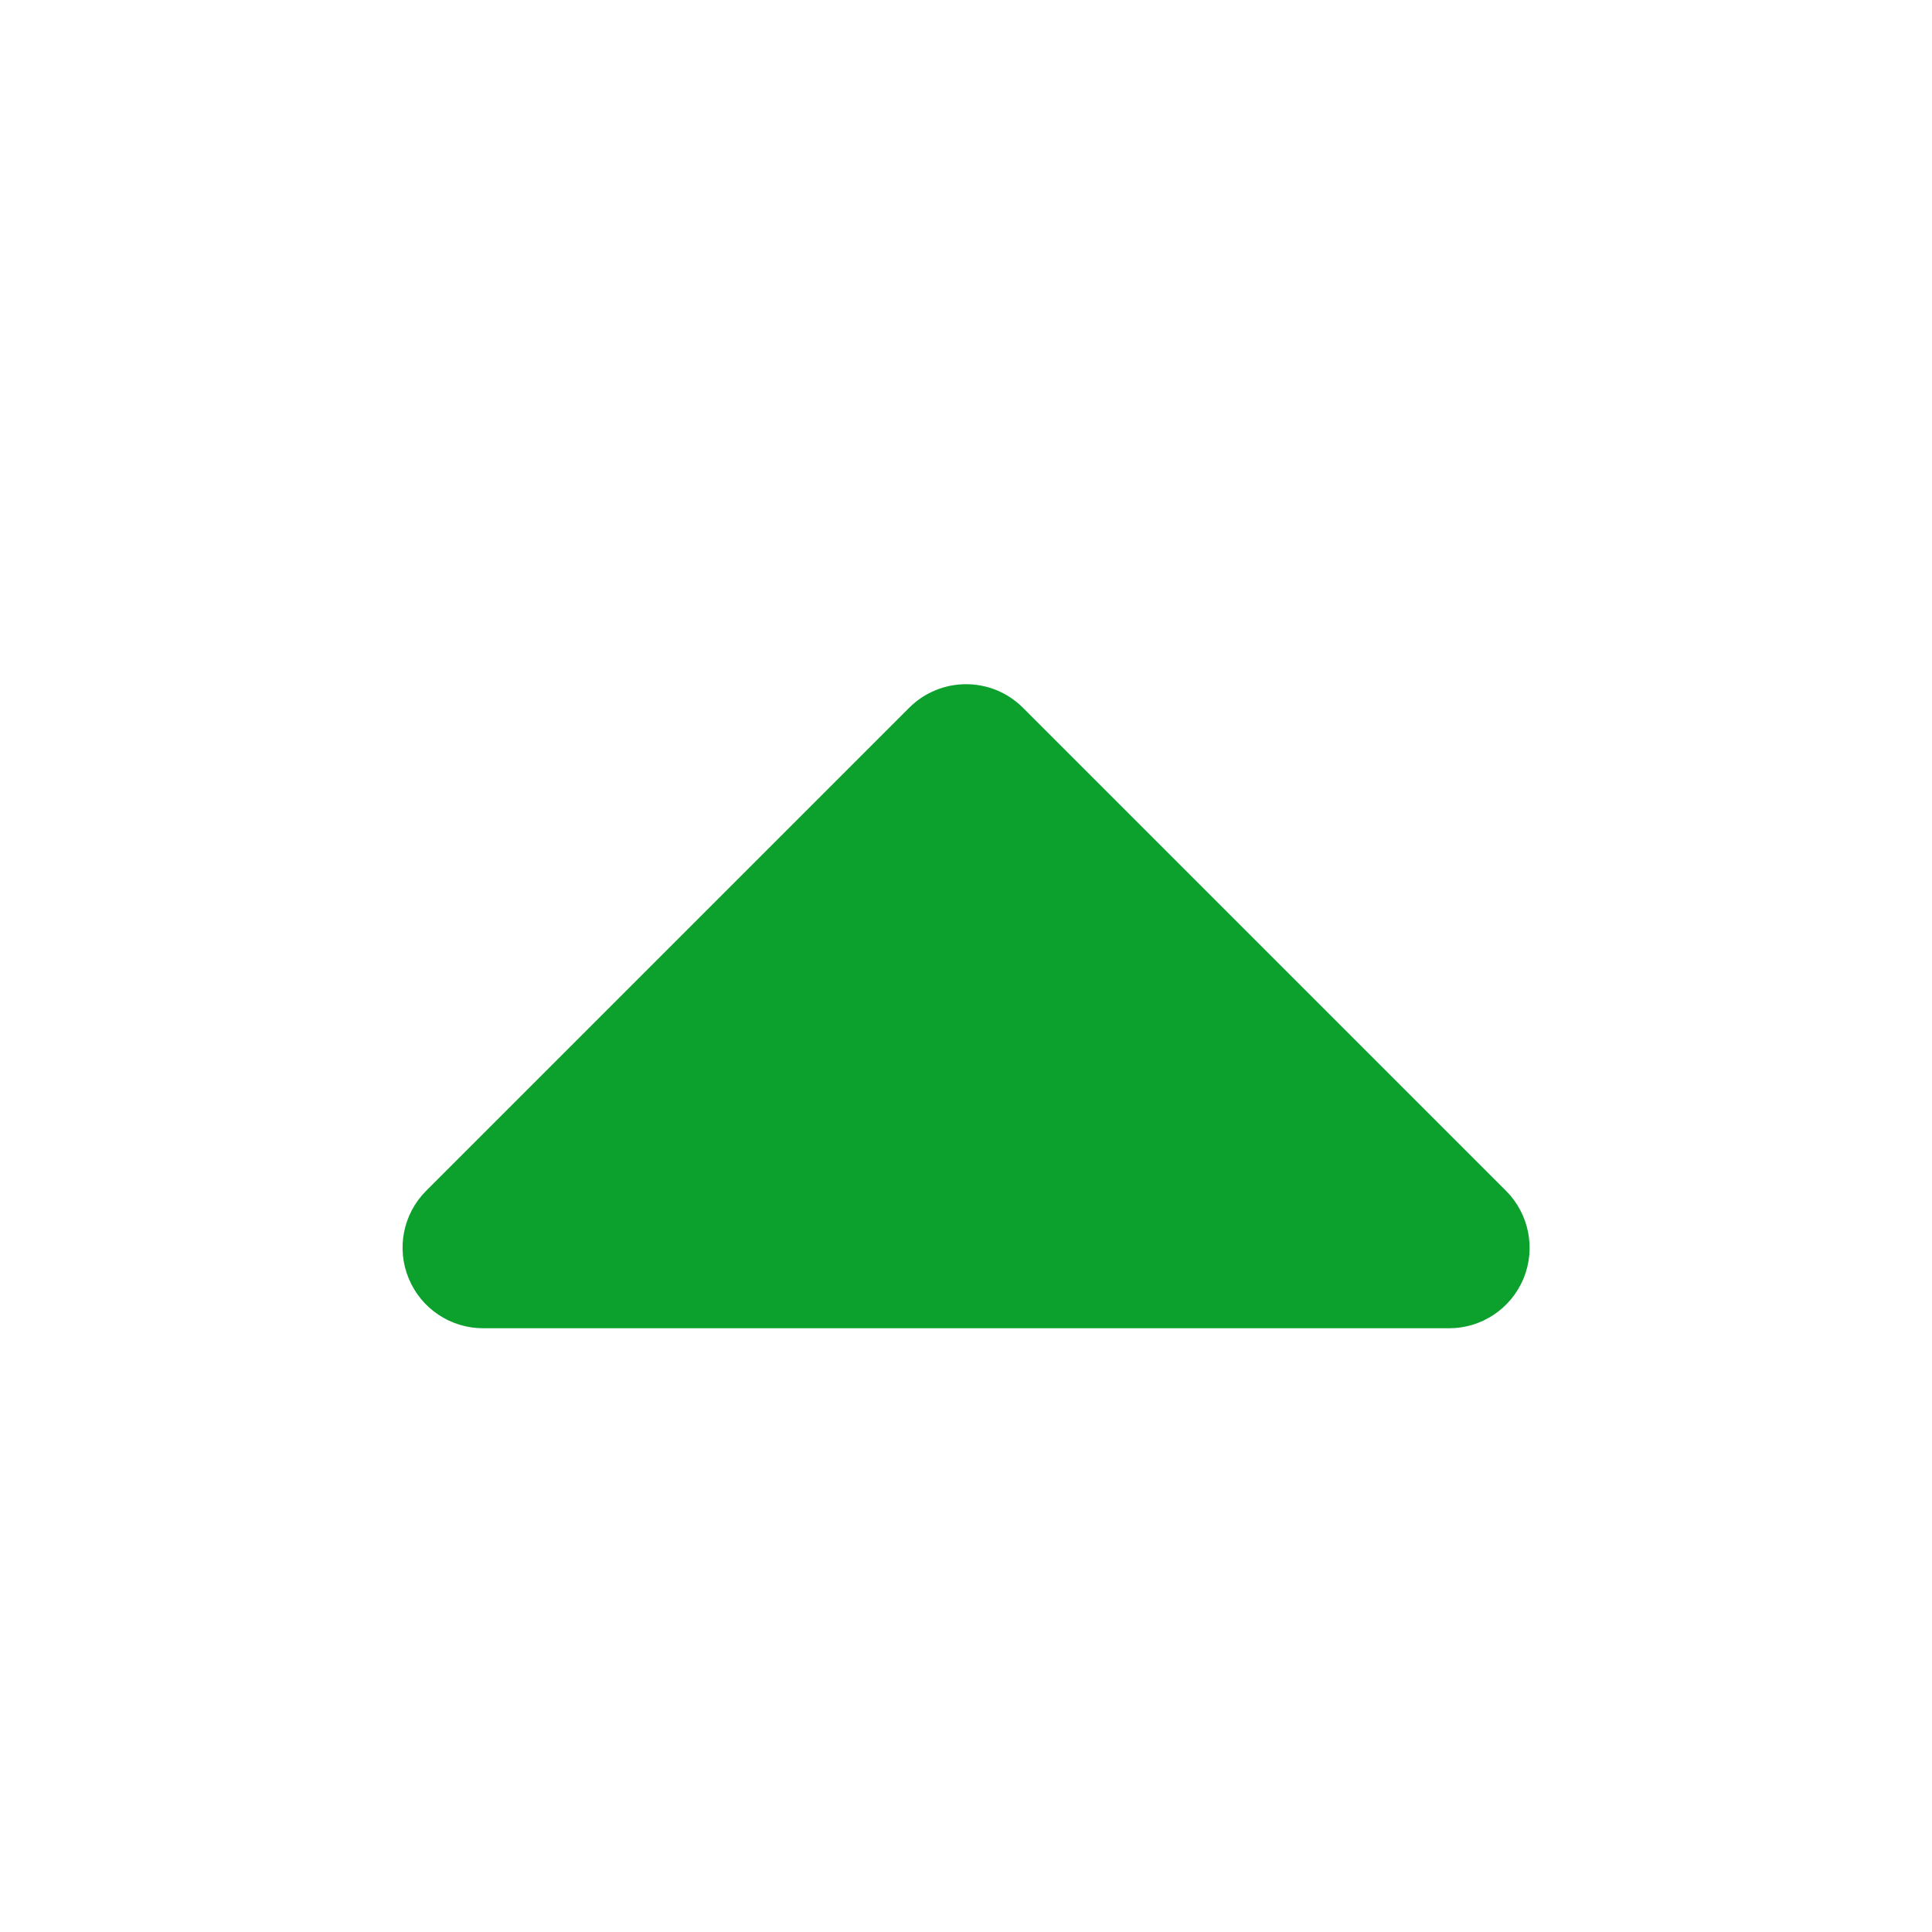<svg width="14" height="14" viewBox="0 0 14 14" fill="none" xmlns="http://www.w3.org/2000/svg">
<path d="M10.501 9.625C10.737 9.625 10.949 9.483 11.04 9.265C11.13 9.047 11.08 8.796 10.913 8.629L7.413 5.129C7.185 4.901 6.816 4.901 6.588 5.129L3.088 8.629C2.921 8.796 2.871 9.047 2.962 9.265C3.052 9.483 3.265 9.625 3.501 9.625L10.501 9.625Z" fill="#0CA02D"/>
</svg>
